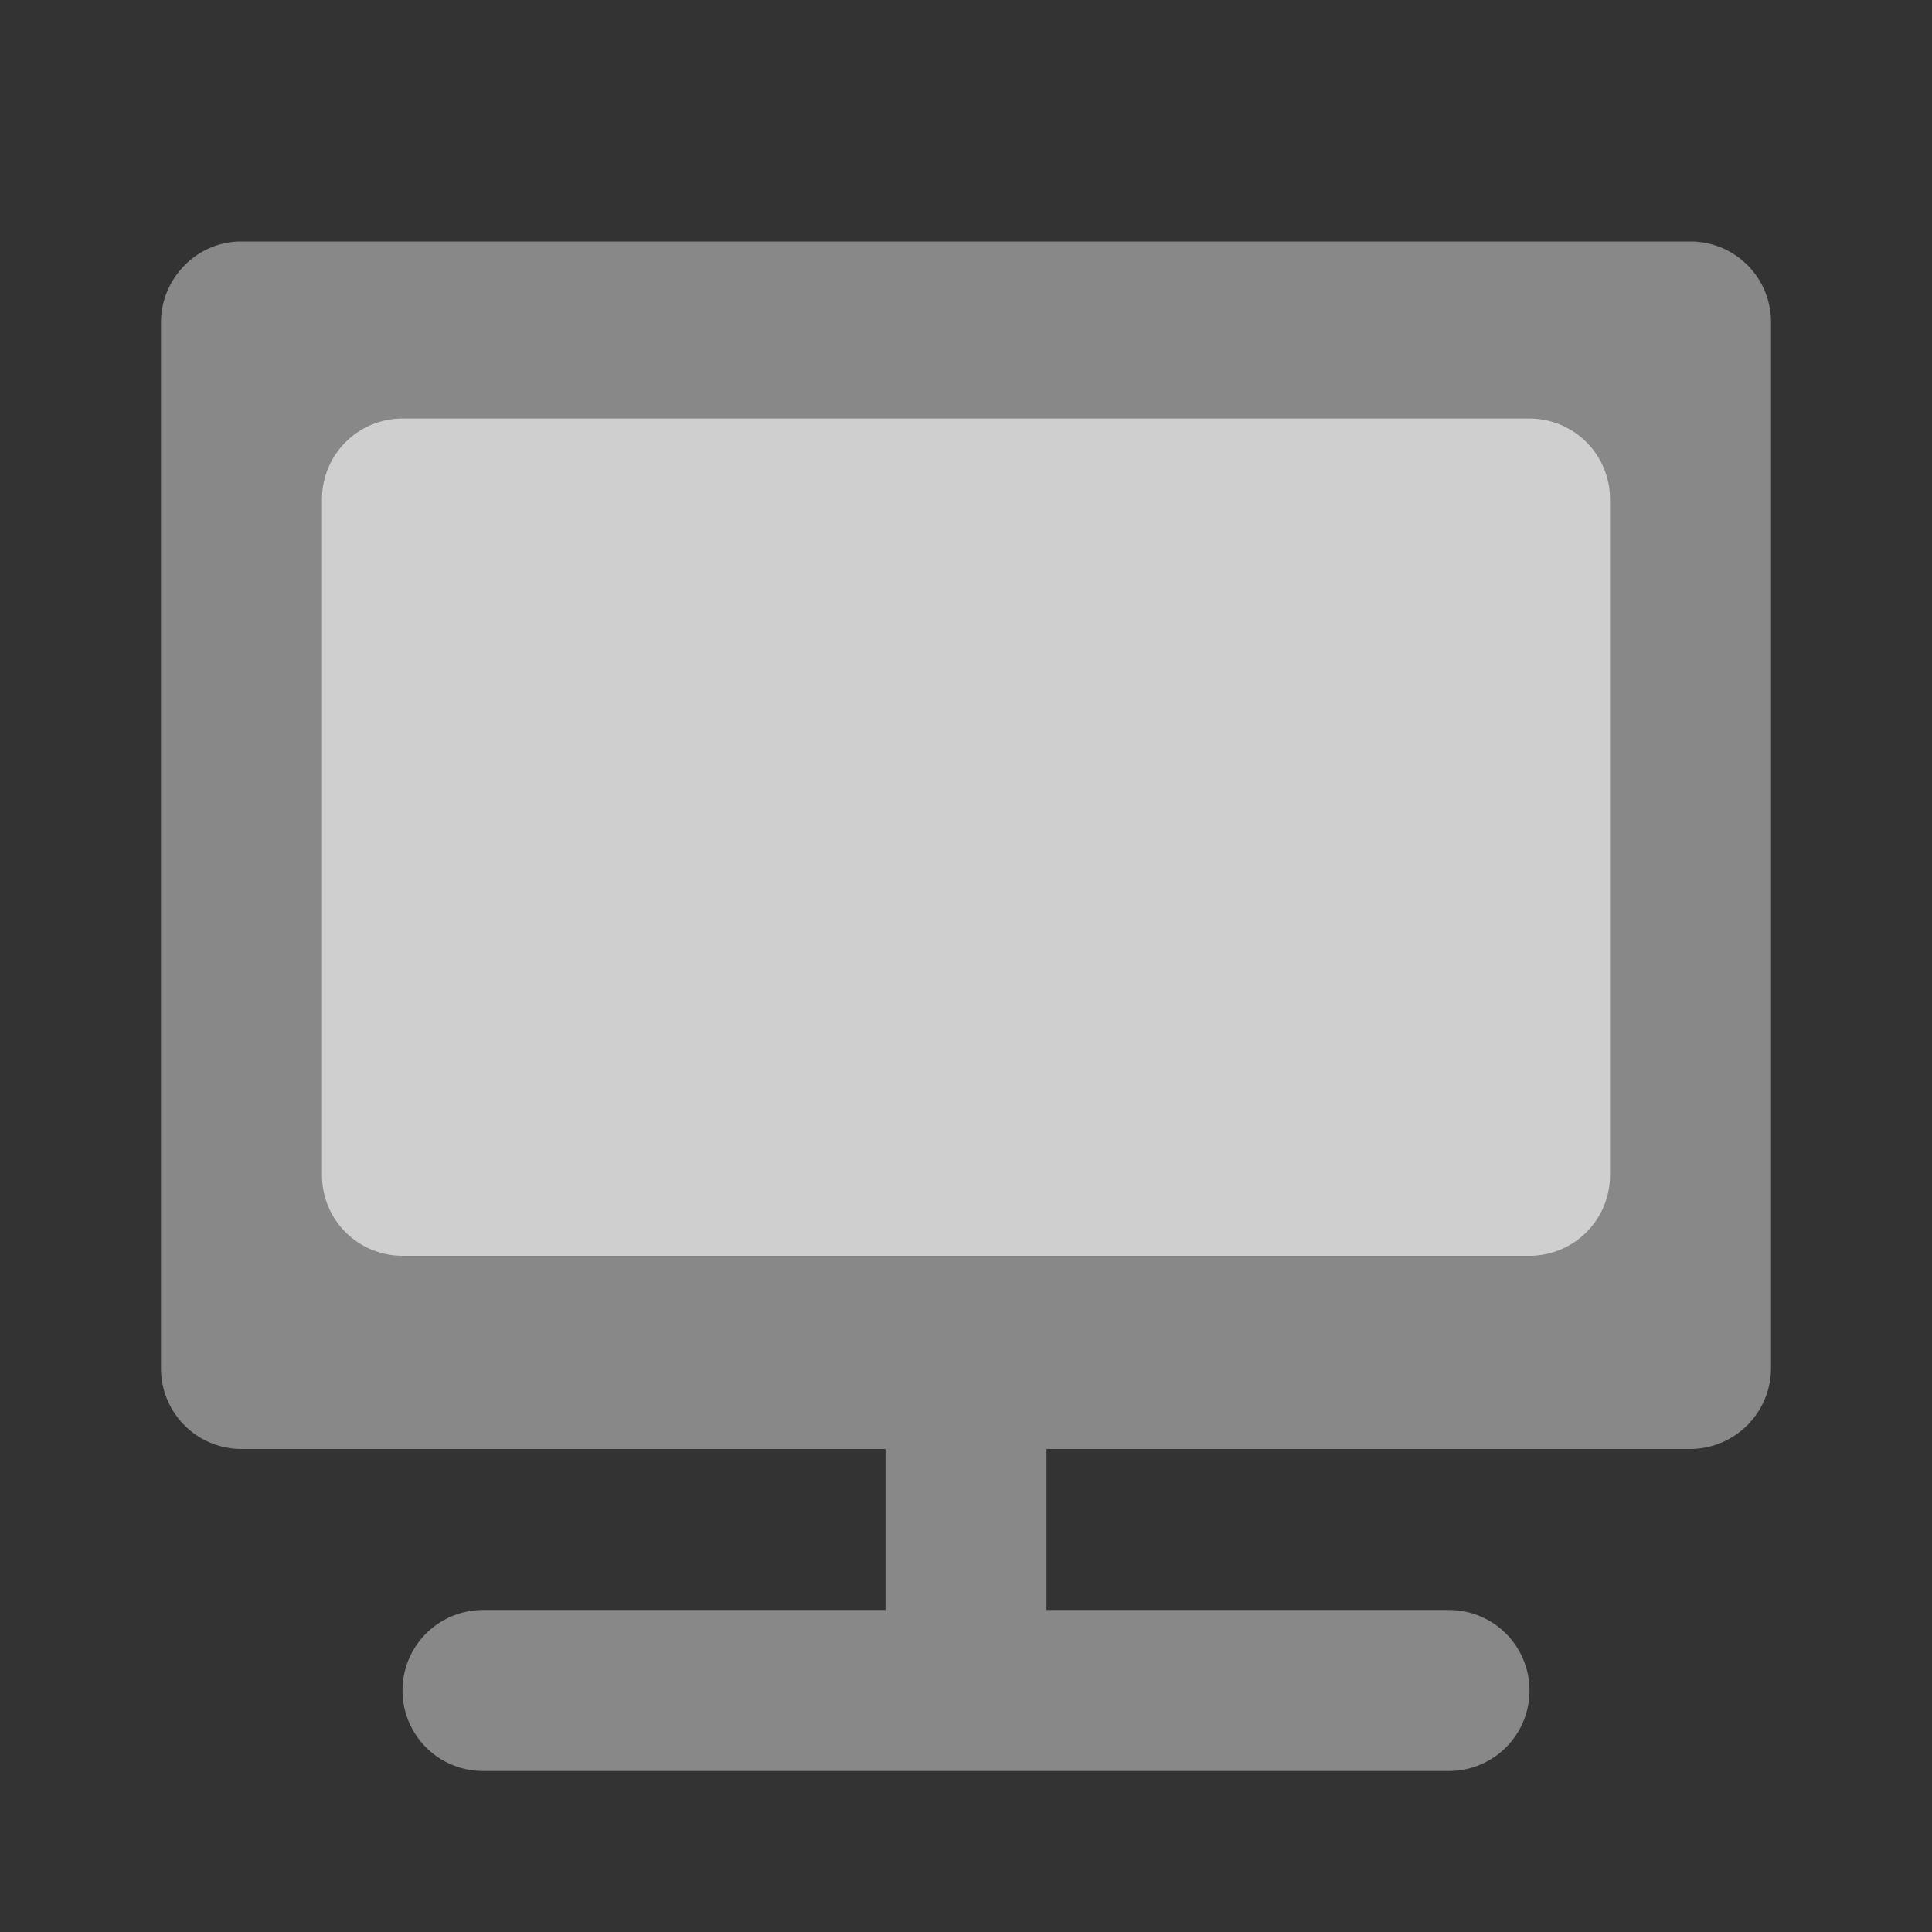 <svg width="12" height="12" fill="none" xmlns="http://www.w3.org/2000/svg"><rect width="100%" height="100%" fill="#333333" stroke="none"/><path d="M6.5 9v1H9a.5.5 0 010 1H3a.5.5 0 010-1h2.5V9H1.496A.5.5 0 011 8.496V2.003c0-.278.228-.503.496-.503h9.008a.5.5 0 01.496.503v6.493a.503.503 0 01-.496.504H6.5z" fill="#888"/><path opacity=".6" d="M2 3.1a.5.5 0 01.5-.5h7a.5.5 0 01.5.5v4.2a.5.5 0 01-.5.5h-7a.5.5 0 01-.5-.5V3.1z" fill="#fff"/></svg>